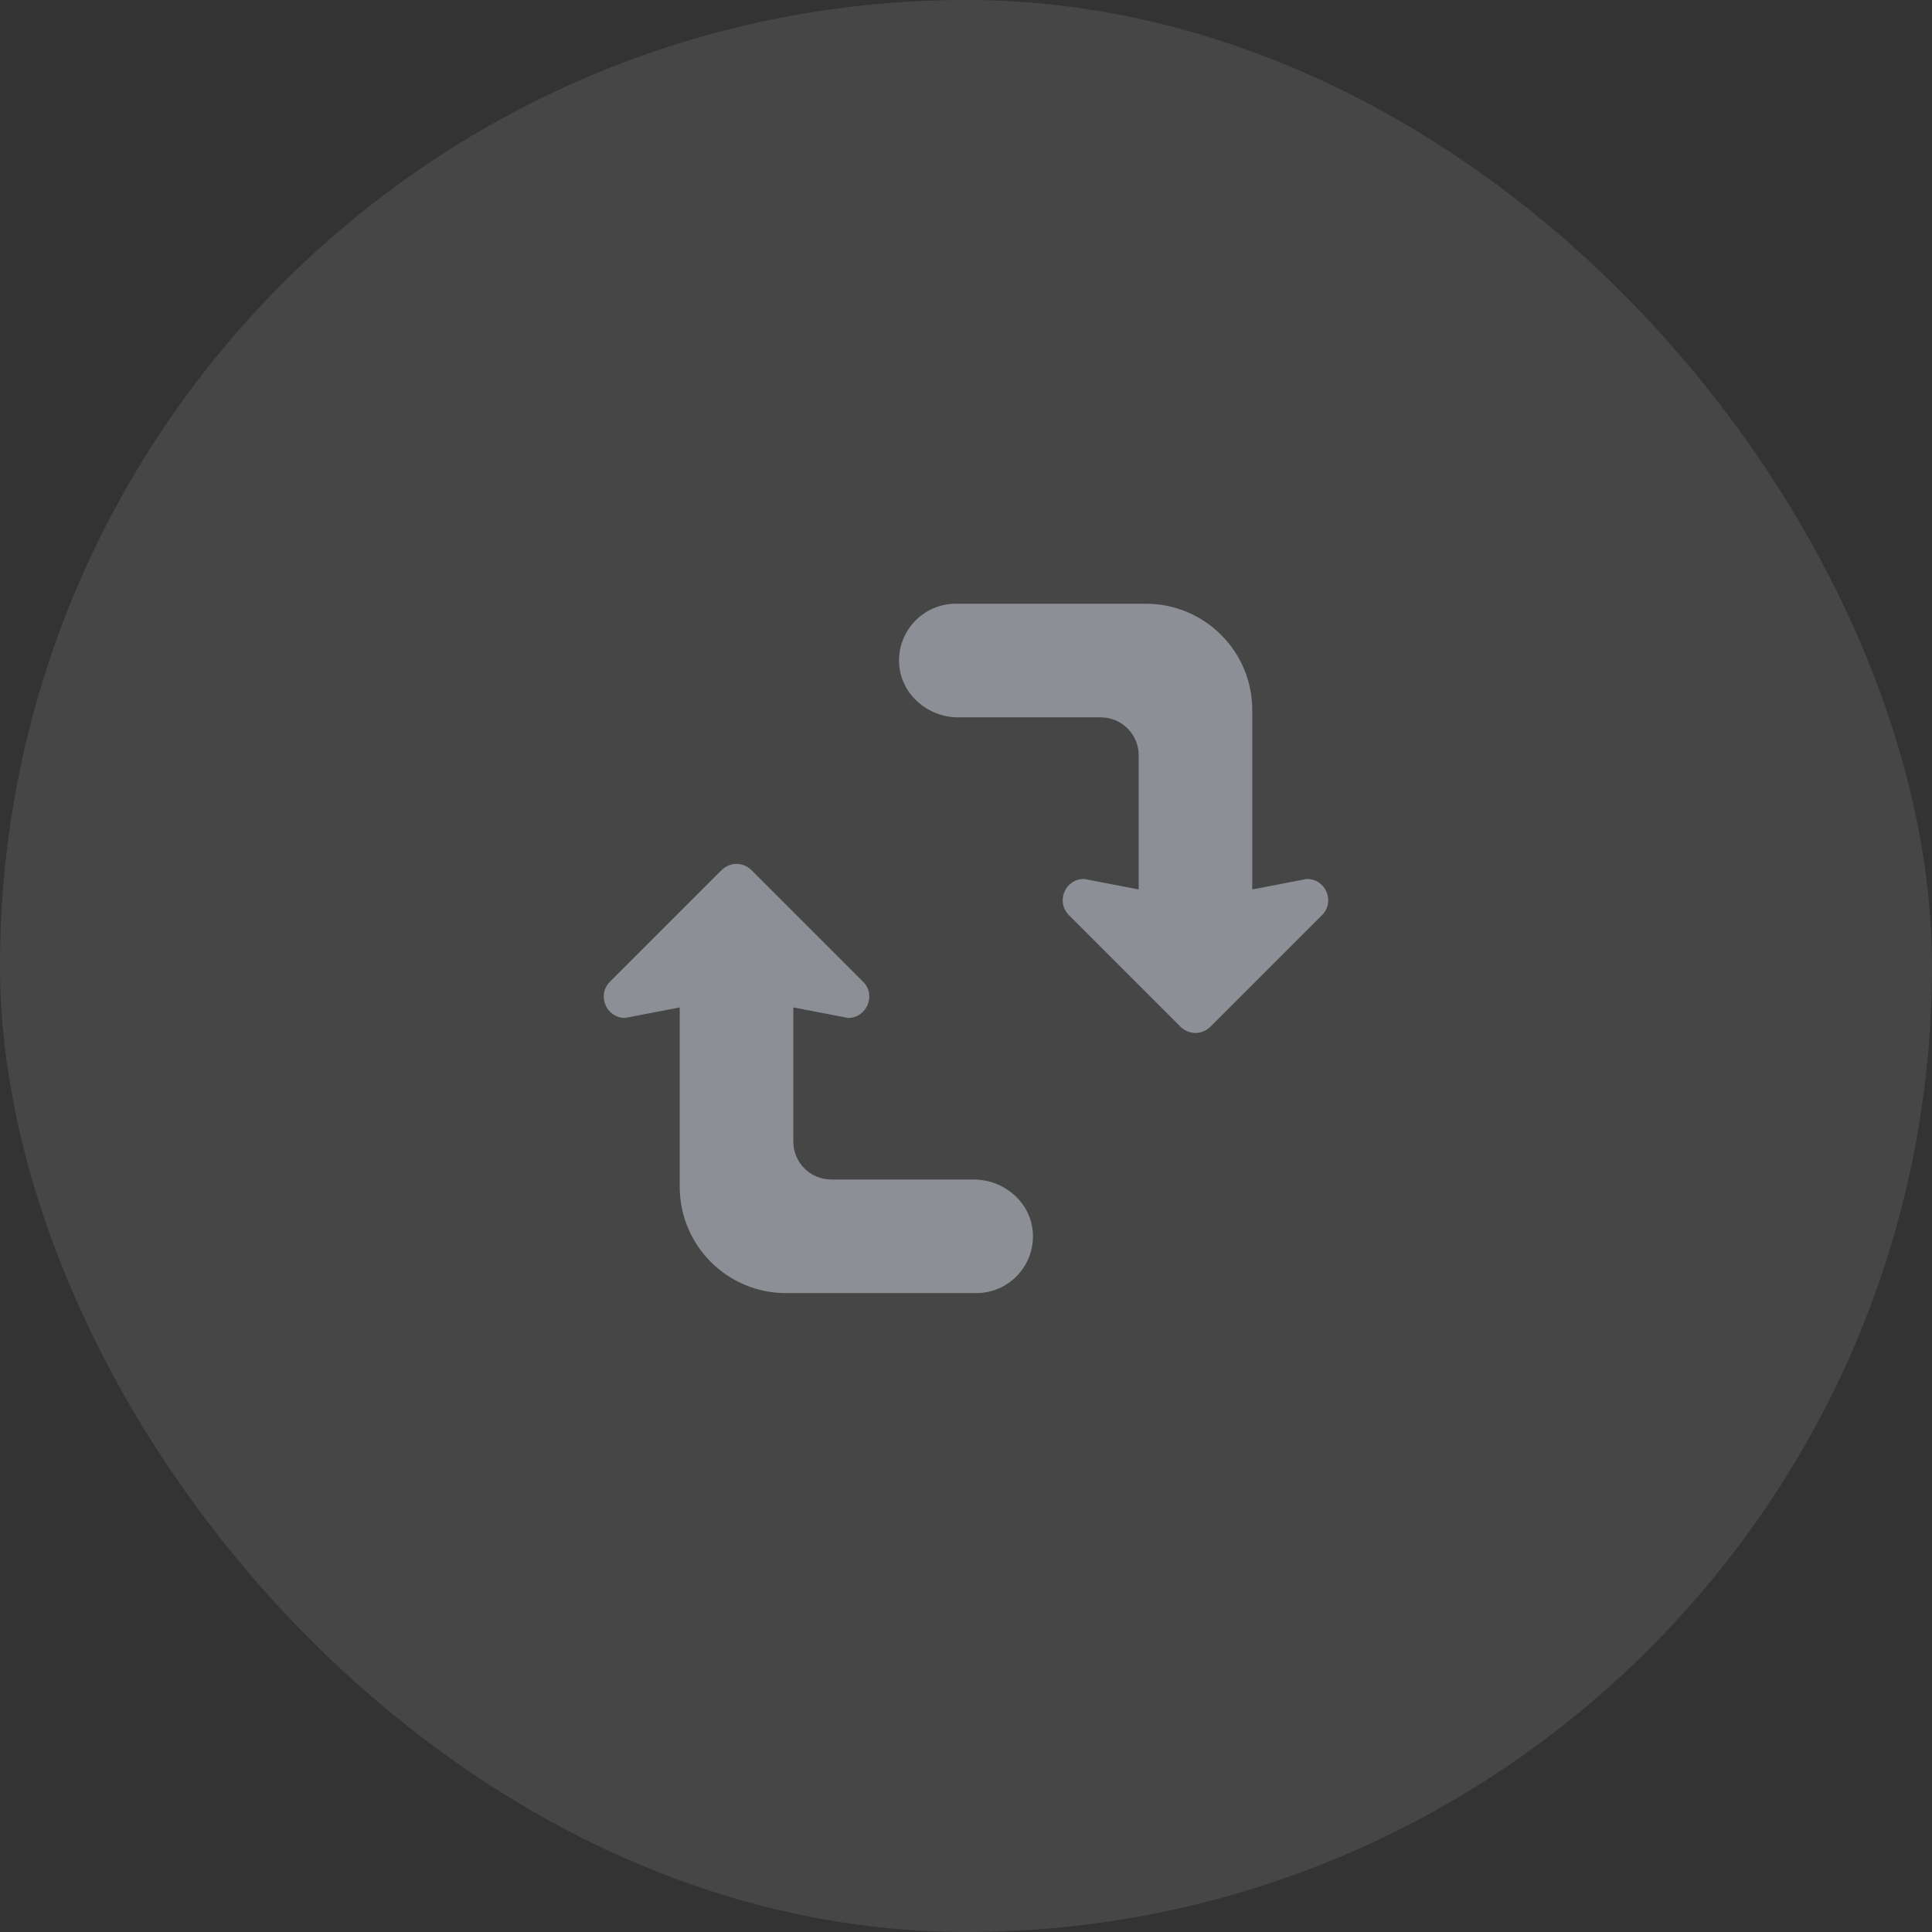 <svg width="48" height="48" viewBox="0 0 48 48" fill="none" xmlns="http://www.w3.org/2000/svg">
<rect x="0" y="0" width="48" height="48" fill="#333333" stroke="none"/>
<rect width="48" height="48" rx="24" fill="#F1F3F8" fill-opacity="0.1"/>
<path d="M24.194 29.305H20.652C20.132 29.305 19.71 28.883 19.71 28.363V25.029L21.068 25.29C21.538 25.29 21.775 24.724 21.443 24.39L20.497 23.444L18.673 21.62C18.568 21.517 18.434 21.463 18.298 21.463C18.164 21.463 18.03 21.517 17.925 21.62L16.101 23.444L15.155 24.39C14.823 24.724 15.06 25.29 15.53 25.29L16.888 25.029V29.486C16.888 30.945 18.07 32.127 19.529 32.127H19.71H24.253C25.047 32.127 25.687 31.472 25.663 30.673C25.64 29.901 24.967 29.305 24.194 29.305Z" fill="#8D8F96"/>
<path d="M23.806 17.822H27.347C27.868 17.822 28.29 18.244 28.29 18.764V22.098L26.932 21.837C26.462 21.837 26.225 22.403 26.557 22.737L27.503 23.683L29.327 25.507C29.432 25.61 29.566 25.664 29.702 25.664C29.836 25.664 29.97 25.61 30.075 25.507L31.899 23.683L32.845 22.737C33.177 22.403 32.94 21.837 32.47 21.837L31.112 22.098V17.641C31.112 16.183 29.93 15 28.471 15H28.29H23.747C22.953 15 22.313 15.655 22.337 16.454C22.36 17.226 23.033 17.822 23.806 17.822Z" fill="#8D8F96"/>
</svg>
